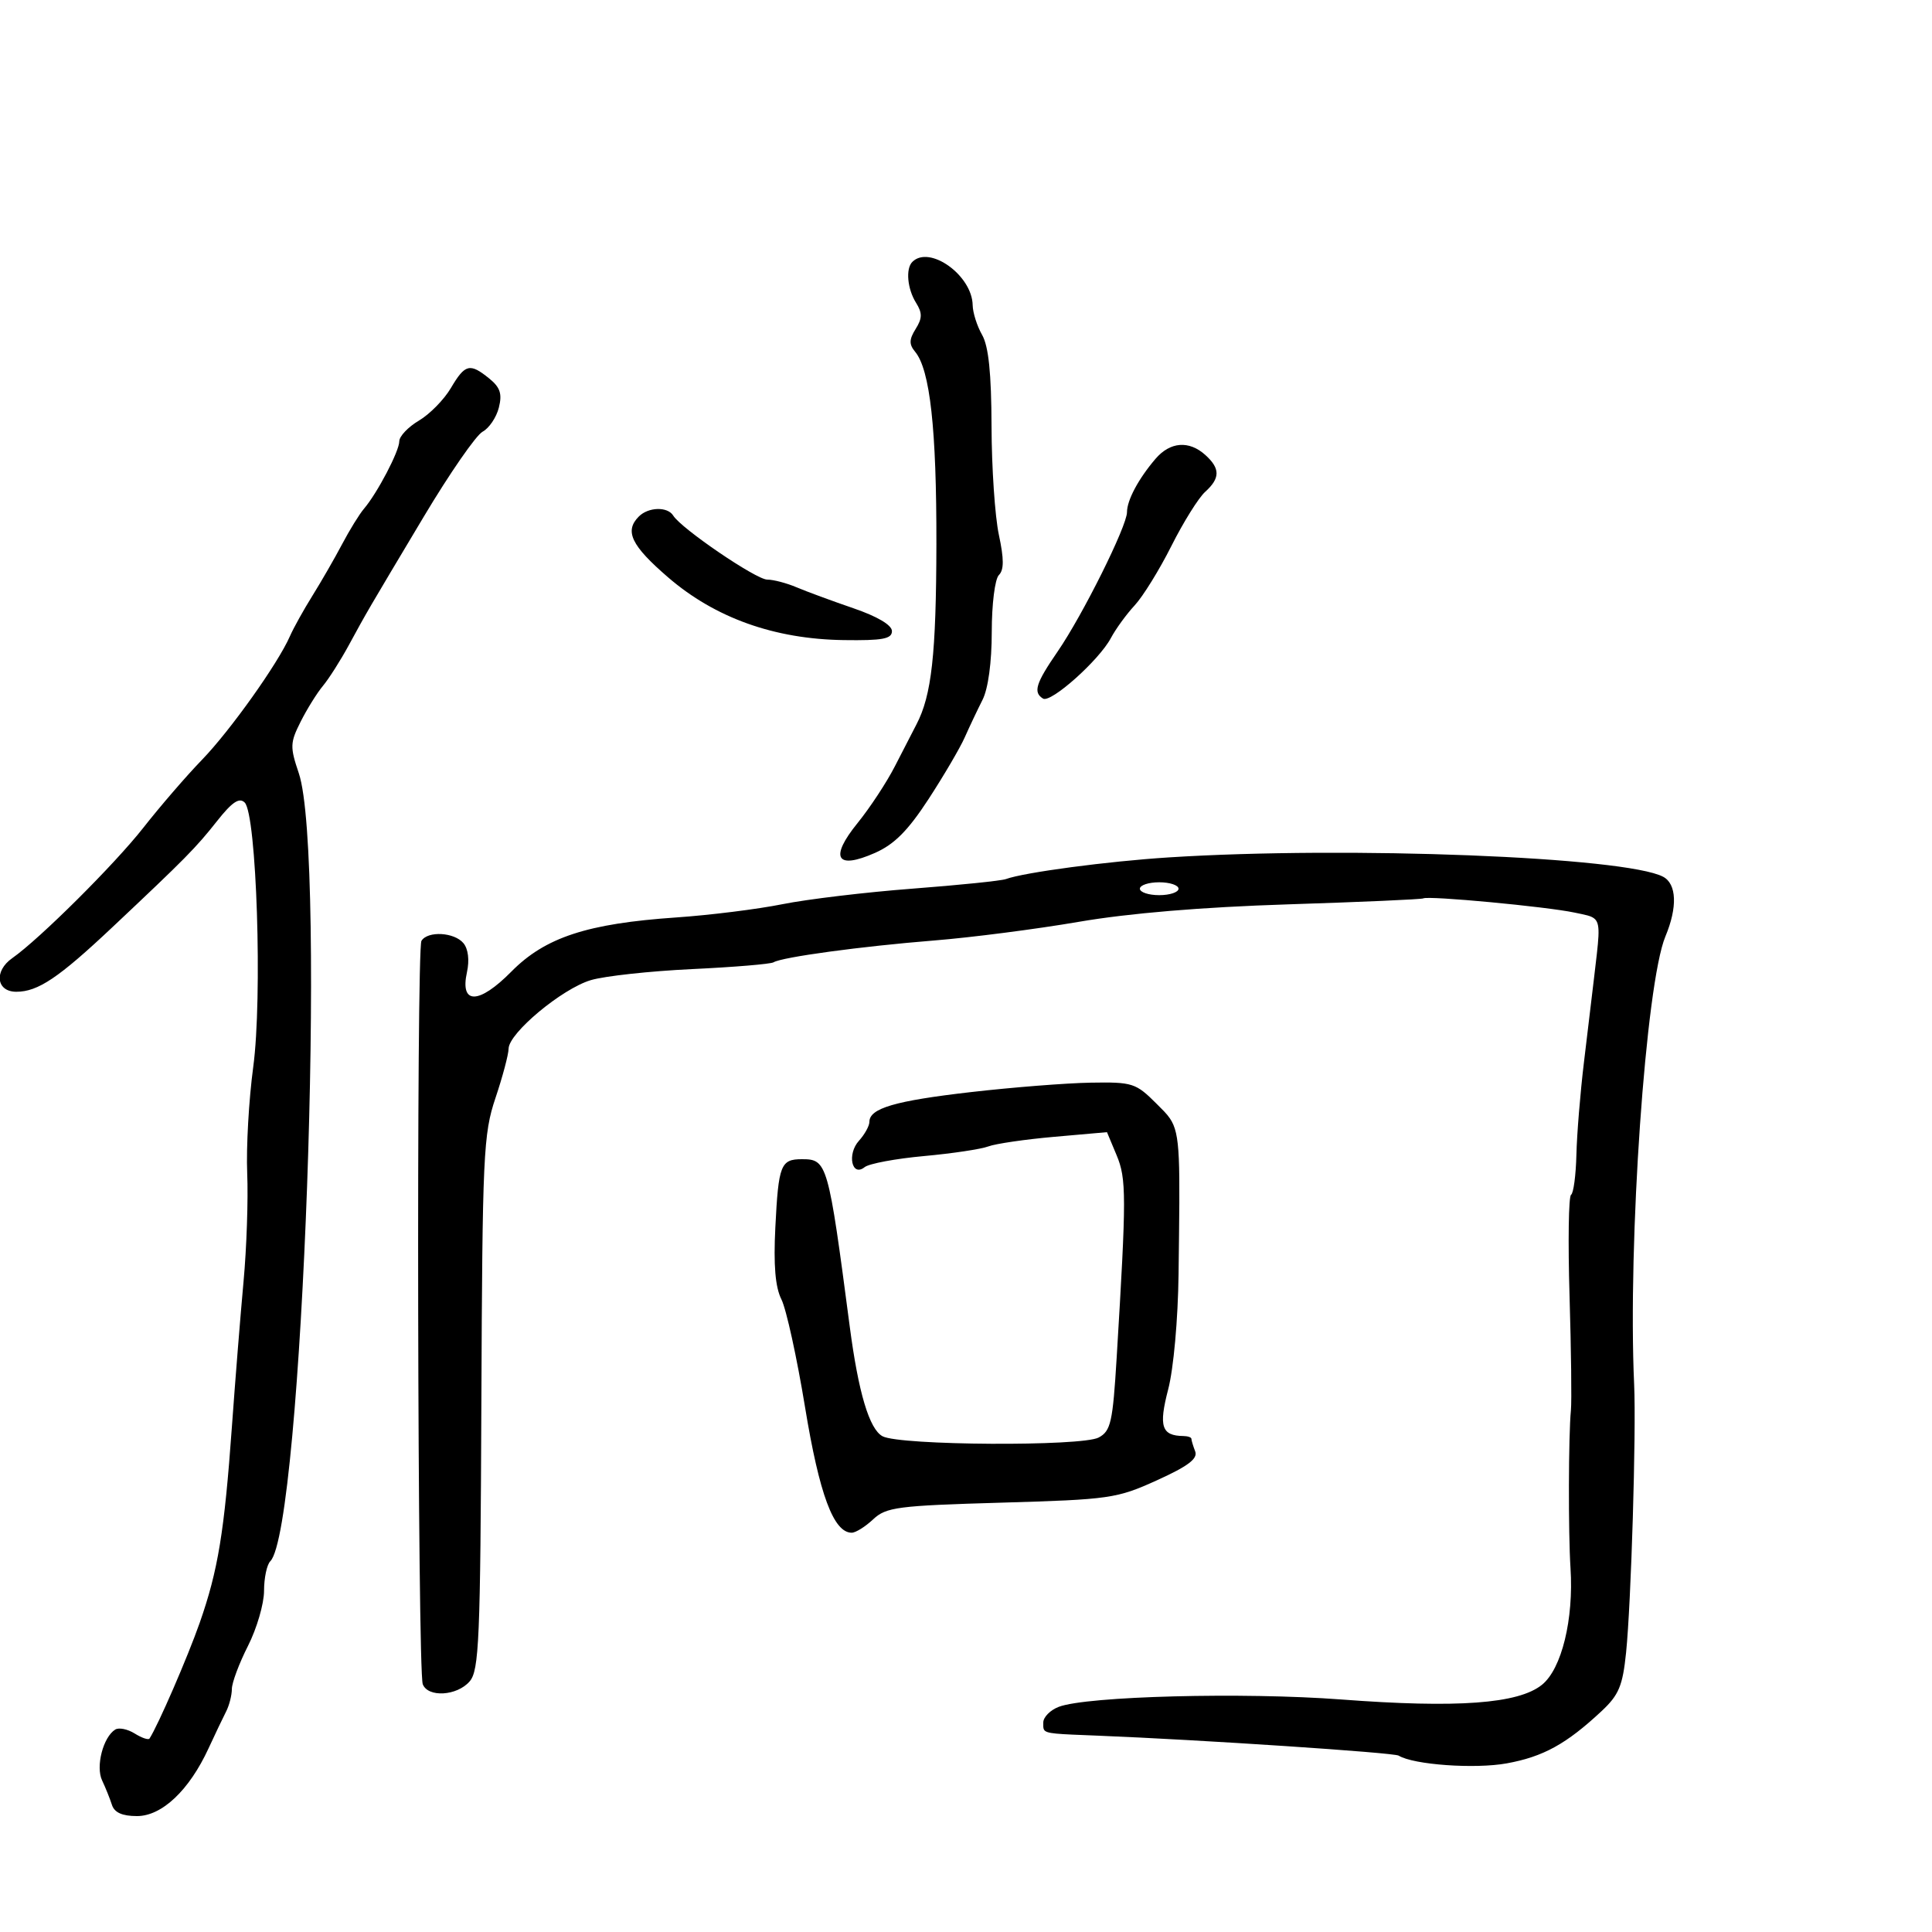 <svg xmlns="http://www.w3.org/2000/svg" width="300" height="300" viewBox="0 0 300 300" version="1.1">
  <defs/>
  <path d="M181.5,133.136 C209.372,131.363 252.41,133.05 258.25,136.143 C260.359,137.261 260.498,140.873 258.605,145.404 C255.554,152.706 252.747,192.946 253.75,215 C254.084,222.337 253.282,248.956 252.497,256.617 C251.966,261.786 251.376,263.195 248.685,265.709 C243.226,270.806 239.643,272.78 233.975,273.813 C229.025,274.714 219.48,274.033 217.184,272.613 C216.421,272.142 186.506,270.156 170.5,269.514 C164.027,269.254 162.472,269.237 162.106,268.569 C161.967,268.315 162,267.966 162,267.475 C162,266.637 163.084,265.538 164.409,265.035 C168.763,263.379 193.096,262.747 208.264,263.894 C226.298,265.259 235.766,264.567 239.433,261.615 C242.495,259.151 244.38,251.451 243.868,243.5 C243.51,237.946 243.549,222.883 243.93,219 C244.066,217.625 243.97,209.628 243.718,201.229 C243.466,192.829 243.571,185.765 243.952,185.53 C244.333,185.294 244.706,182.492 244.783,179.301 C244.859,176.11 245.384,169.675 245.949,165 C246.515,160.325 247.215,154.475 247.504,152 C248.231,145.786 248.579,143.68 247.694,142.753 C247.153,142.187 246.153,142.061 244.5,141.708 C240.154,140.781 221.813,139.059 221,139.502 C220.725,139.651 211.275,140.068 200,140.428 C186.669,140.854 175.304,141.803 167.5,143.143 C160.9,144.276 150.775,145.581 145,146.043 C133.752,146.944 121.424,148.62 120.12,149.426 C119.681,149.697 113.982,150.172 107.456,150.481 C100.93,150.79 93.856,151.562 91.736,152.197 C87.25,153.541 79.011,160.409 78.975,162.835 C78.962,163.751 78.044,167.2 76.935,170.5 C75.055,176.093 74.907,179.303 74.747,217.842 C74.594,254.717 74.396,259.39 72.92,261.092 C70.959,263.353 66.452,263.62 65.647,261.523 C64.833,259.401 64.635,147.399 65.443,146.092 C66.417,144.517 70.547,144.749 71.966,146.459 C72.706,147.351 72.917,149.1 72.509,150.96 C71.395,156.03 74.345,155.993 79.401,150.873 C84.654,145.553 91.182,143.408 105,142.462 C110.225,142.104 117.65,141.177 121.5,140.403 C125.35,139.628 134.435,138.543 141.688,137.99 C148.942,137.437 155.467,136.768 156.188,136.504 C159.016,135.467 171.991,133.741 181.5,133.136 Z M70.01,60.259 C72.22,56.514 72.952,56.331 75.966,58.771 C77.671,60.152 78.001,61.149 77.461,63.298 C77.081,64.813 75.944,66.495 74.935,67.035 C73.925,67.575 69.814,73.516 65.8,80.236 C56.924,95.093 57.058,94.863 54.157,100.194 C52.869,102.562 51.064,105.4 50.147,106.5 C49.229,107.6 47.672,110.101 46.686,112.057 C45.04,115.323 45.016,115.978 46.395,120.057 C50.741,132.909 46.962,237.438 41.971,242.429 C41.437,242.963 41,245.034 41,247.031 C41,249.027 39.877,252.875 38.504,255.581 C37.131,258.286 36.006,261.294 36.004,262.264 C36.002,263.234 35.6,264.809 35.111,265.764 C34.622,266.719 33.391,269.3 32.375,271.5 C29.374,278 25.145,282 21.272,282 C18.976,282 17.763,281.455 17.378,280.25 C17.07,279.288 16.384,277.583 15.854,276.462 C14.832,274.303 16.016,269.726 17.898,268.563 C18.459,268.216 19.816,268.493 20.914,269.178 C22.011,269.864 23.046,270.216 23.213,269.962 C24.51,267.992 29.144,257.309 31.005,252 C33.859,243.86 34.837,237.899 36.012,221.5 C36.524,214.35 37.337,204.225 37.817,199 C38.298,193.775 38.554,186.207 38.386,182.183 C38.218,178.159 38.638,170.734 39.321,165.683 C40.77,154.955 39.848,126.435 37.993,124.614 C37.153,123.79 36.035,124.542 33.698,127.5 C30.404,131.67 28.841,133.255 17.416,144.011 C9.091,151.85 5.887,154 2.535,154 C-0.577,154 -0.968,150.792 1.899,148.783 C6.132,145.818 17.792,134.22 22.244,128.546 C24.853,125.221 28.949,120.475 31.346,118 C35.74,113.462 43.167,103.03 45.019,98.792 C45.57,97.531 47.144,94.7 48.516,92.5 C49.888,90.3 51.961,86.7 53.122,84.5 C54.283,82.3 55.81,79.825 56.515,79 C58.586,76.577 62,70.058 62,68.526 C62,67.749 63.37,66.304 65.044,65.315 C66.718,64.326 68.952,62.051 70.01,60.259 Z M150.746,169.582 C157.211,168.839 165.583,168.179 169.35,168.116 C175.874,168.006 176.362,168.162 179.6,171.4 C180.479,172.279 181.149,172.912 181.656,173.656 C183.34,176.126 183.228,179.821 183.007,197.819 C182.92,204.877 182.232,212.53 181.395,215.74 C179.896,221.496 180.367,222.943 183.75,222.985 C184.438,222.993 185,223.188 185,223.418 C185,223.648 185.265,224.526 185.588,225.368 C186.023,226.504 184.485,227.667 179.648,229.86 C173.404,232.691 172.351,232.842 155.456,233.333 C139.345,233.801 137.598,234.029 135.582,235.923 C134.366,237.065 132.868,238 132.254,238 C129.439,238 127.231,232.059 125.006,218.5 C123.742,210.8 122.092,203.272 121.339,201.77 C120.382,199.862 120.098,196.49 120.395,190.57 C120.882,180.872 121.223,180 124.524,180 C128.454,180 128.605,180.529 131.95,206 C133.297,216.262 134.991,221.925 137.041,223.022 C139.733,224.463 167.985,224.627 170.606,223.216 C172.486,222.205 172.786,220.869 173.397,210.792 C174.92,185.659 174.919,183.05 173.384,179.376 L171.89,175.802 L163.695,176.524 C159.188,176.921 154.583,177.594 153.461,178.018 C152.34,178.442 147.84,179.116 143.461,179.515 C139.083,179.914 134.943,180.687 134.262,181.233 C132.271,182.828 131.493,179.218 133.379,177.134 C134.27,176.149 135,174.831 135,174.206 C135,172.097 138.944,170.939 150.746,169.582 Z M141.667,40.667 C144.33,38.003 150.958,42.756 151.035,47.385 C151.055,48.548 151.714,50.625 152.5,52 C153.508,53.764 153.94,57.946 153.965,66.201 C153.984,72.636 154.497,80.217 155.104,83.047 C155.908,86.8 155.908,88.492 155.104,89.296 C154.489,89.911 154,93.823 154,98.119 C154,102.835 153.443,106.939 152.567,108.669 C151.78,110.226 150.536,112.85 149.804,114.5 C149.072,116.15 146.543,120.461 144.184,124.081 C140.987,128.986 138.867,131.115 135.859,132.442 C129.848,135.094 128.766,133.224 133.169,127.794 C135.083,125.432 137.685,121.475 138.951,119 C140.216,116.525 141.723,113.6 142.299,112.5 C144.665,107.984 145.372,101.604 145.403,84.5 C145.435,66.608 144.418,57.414 142.098,54.618 C141.144,53.469 141.162,52.713 142.183,51.078 C143.222,49.415 143.233,48.604 142.241,47.014 C140.89,44.852 140.608,41.726 141.667,40.667 Z M179.424,71.25 C181.702,68.587 184.637,68.362 187.171,70.655 C189.493,72.756 189.483,74.253 187.131,76.381 C186.103,77.311 183.744,81.094 181.889,84.786 C180.034,88.479 177.47,92.625 176.192,94 C174.915,95.375 173.253,97.659 172.499,99.075 C170.662,102.529 163.162,109.218 161.96,108.475 C160.393,107.507 160.825,106.115 164.221,101.18 C168.111,95.528 175,81.689 175,79.528 C175,77.672 176.779,74.343 179.424,71.25 Z M99.2,80.2 C100.683,78.717 103.658,78.637 104.535,80.057 C105.787,82.083 117.413,90 119.135,90 C120.089,90 122.137,90.537 123.685,91.193 C125.233,91.849 129.2,93.312 132.5,94.443 C136.252,95.729 138.5,97.062 138.5,98 C138.5,99.21 137.047,99.479 130.993,99.393 C120.25,99.239 111.048,95.951 103.75,89.658 C98.011,84.71 96.933,82.467 99.2,80.2 Z M177,138 C177,138.55 178.35,139 180,139 C181.65,139 183,138.55 183,138 C183,137.45 181.65,137 180,137 C178.35,137 177,137.45 177,138 Z"/>
</svg>

